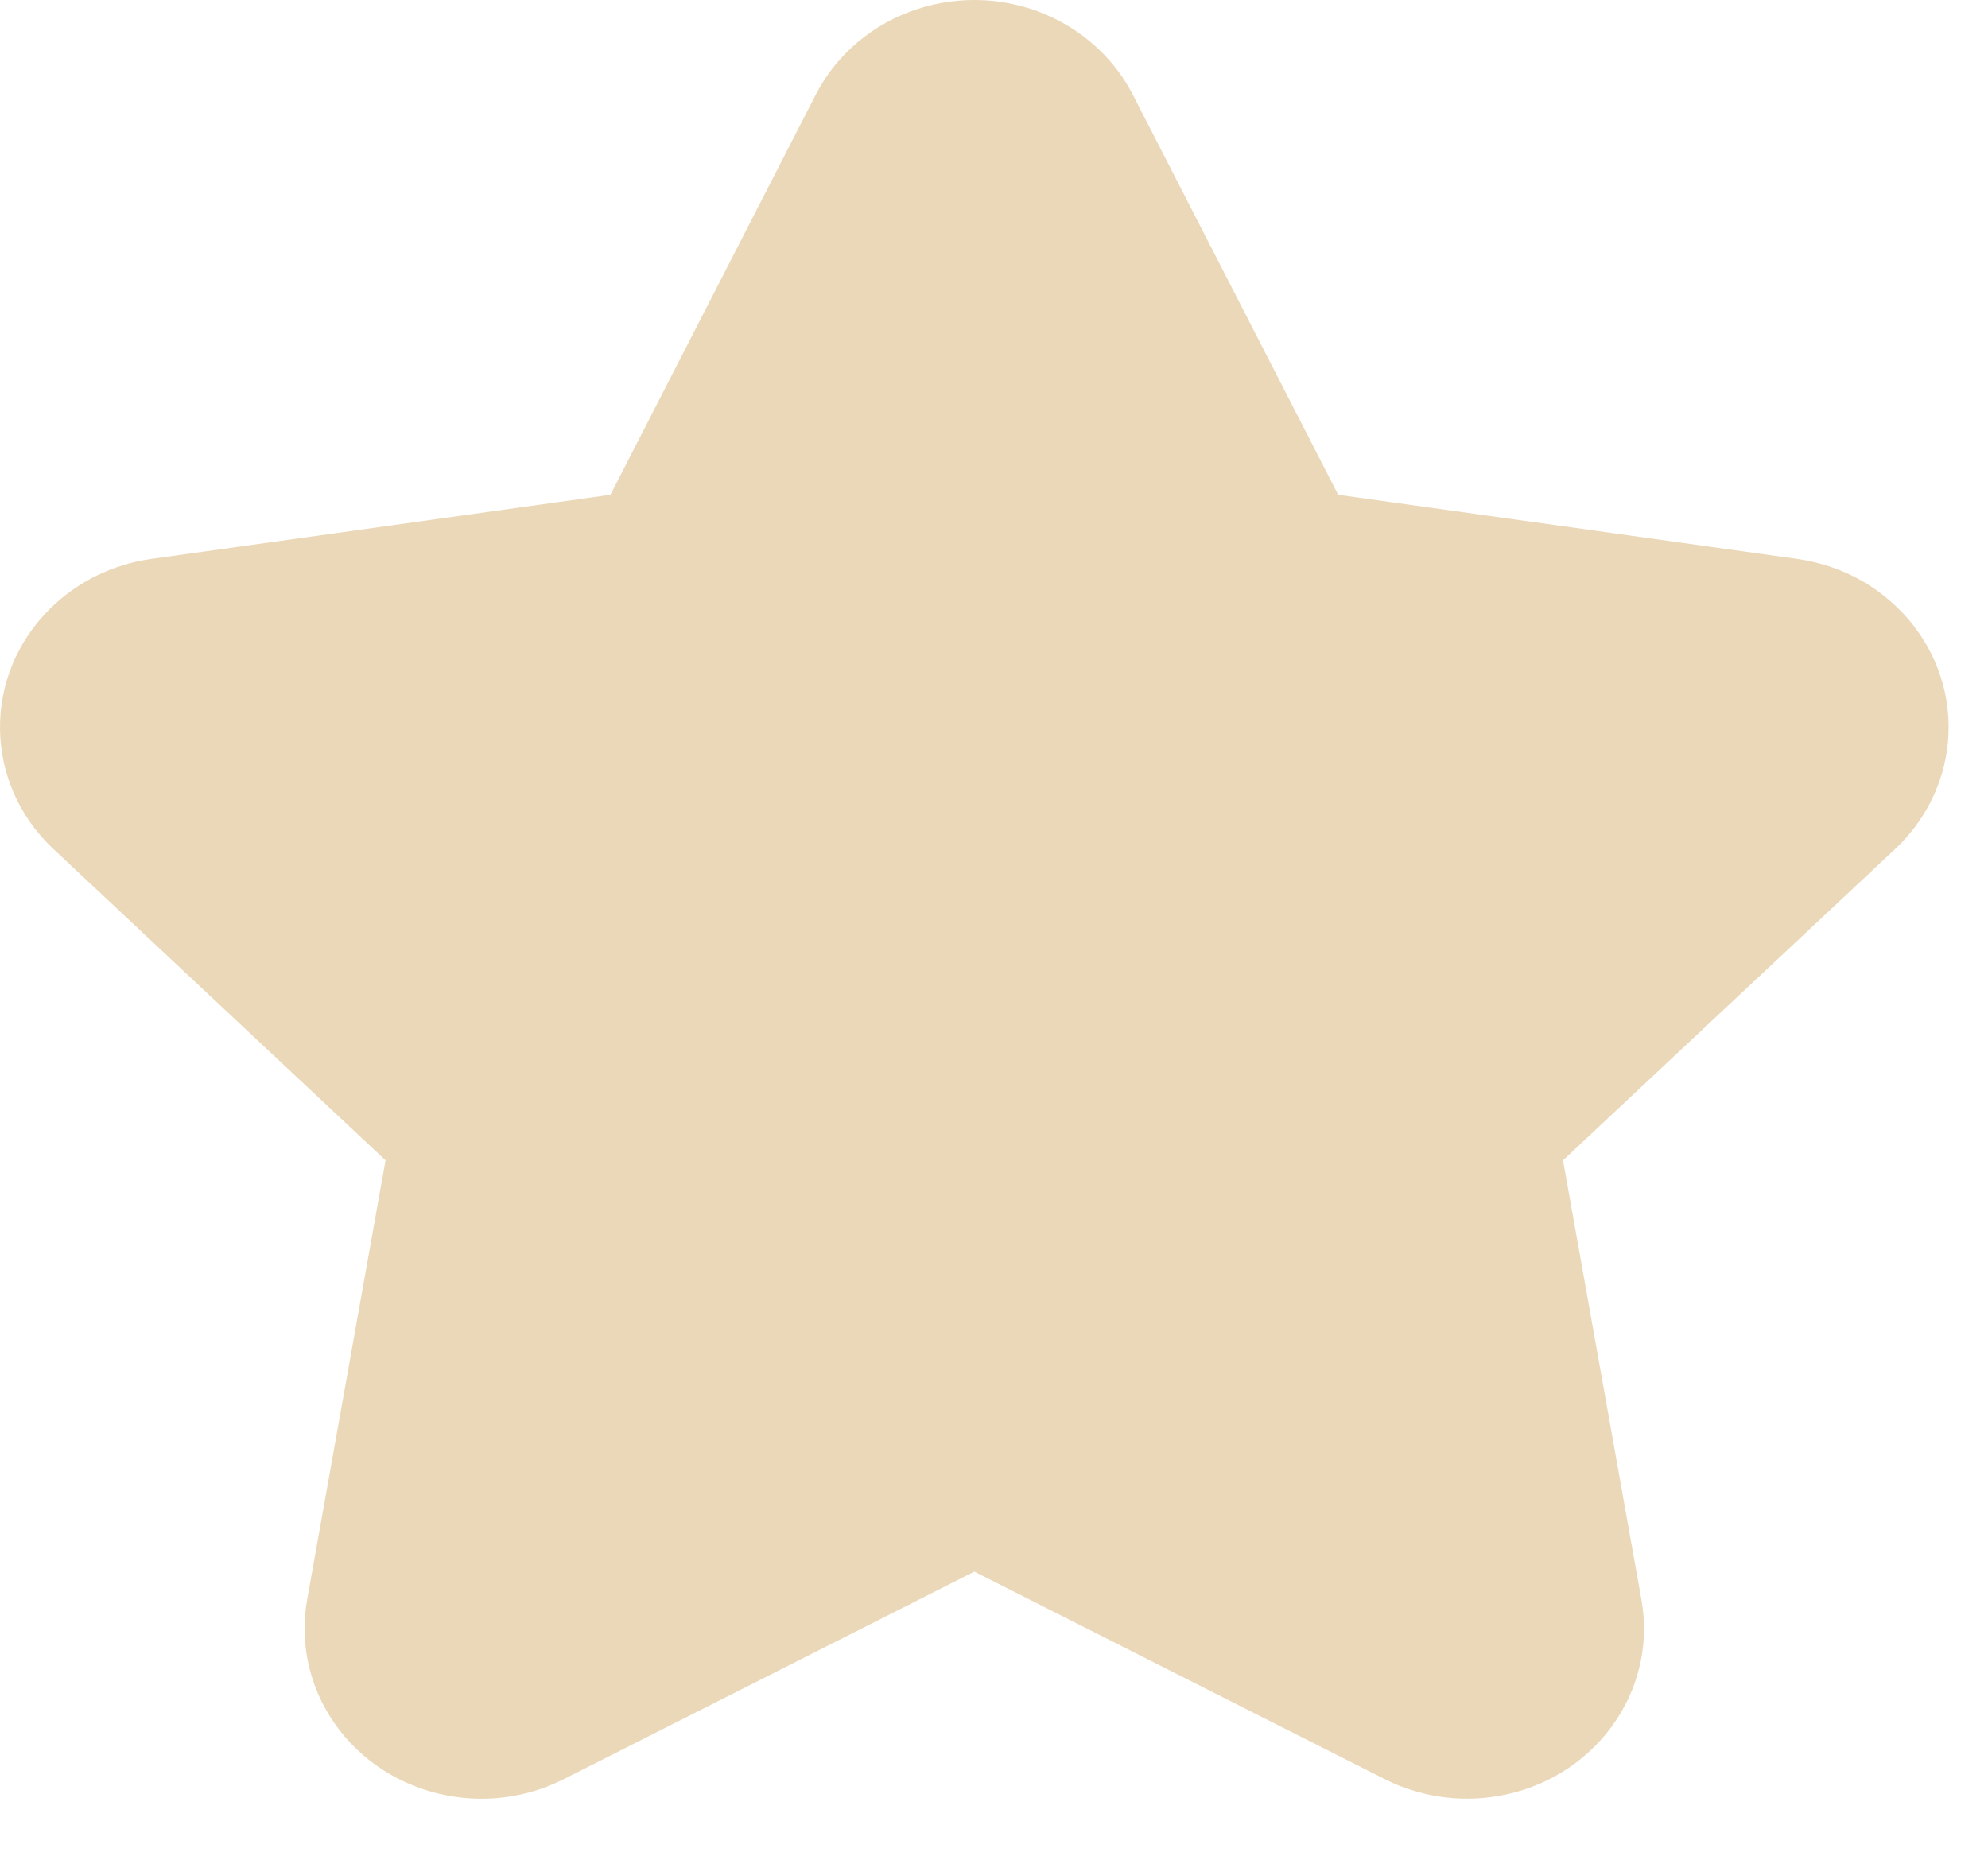 <svg width="31" height="29" viewBox="0 0 31 29" fill="none" xmlns="http://www.w3.org/2000/svg">
<path fill-rule="evenodd" clip-rule="evenodd" d="M15.193 24.507L8.791 27.743C7.443 28.425 5.775 27.926 5.066 26.63C4.784 26.113 4.687 25.522 4.789 24.947L6.012 18.093L0.833 13.239C-0.258 12.216 -0.28 10.537 0.783 9.489C1.206 9.071 1.761 8.799 2.361 8.715L9.519 7.715L12.719 1.479C13.393 0.165 15.047 -0.374 16.413 0.274C16.957 0.533 17.397 0.956 17.666 1.479L20.867 7.715L28.024 8.715C29.531 8.926 30.576 10.272 30.357 11.721C30.269 12.298 29.987 12.832 29.552 13.239L24.373 18.093L25.596 24.947C25.853 26.391 24.845 27.762 23.344 28.009C22.746 28.108 22.131 28.014 21.594 27.743L15.193 24.507Z" fill="#EBD8B8"/>
</svg>
